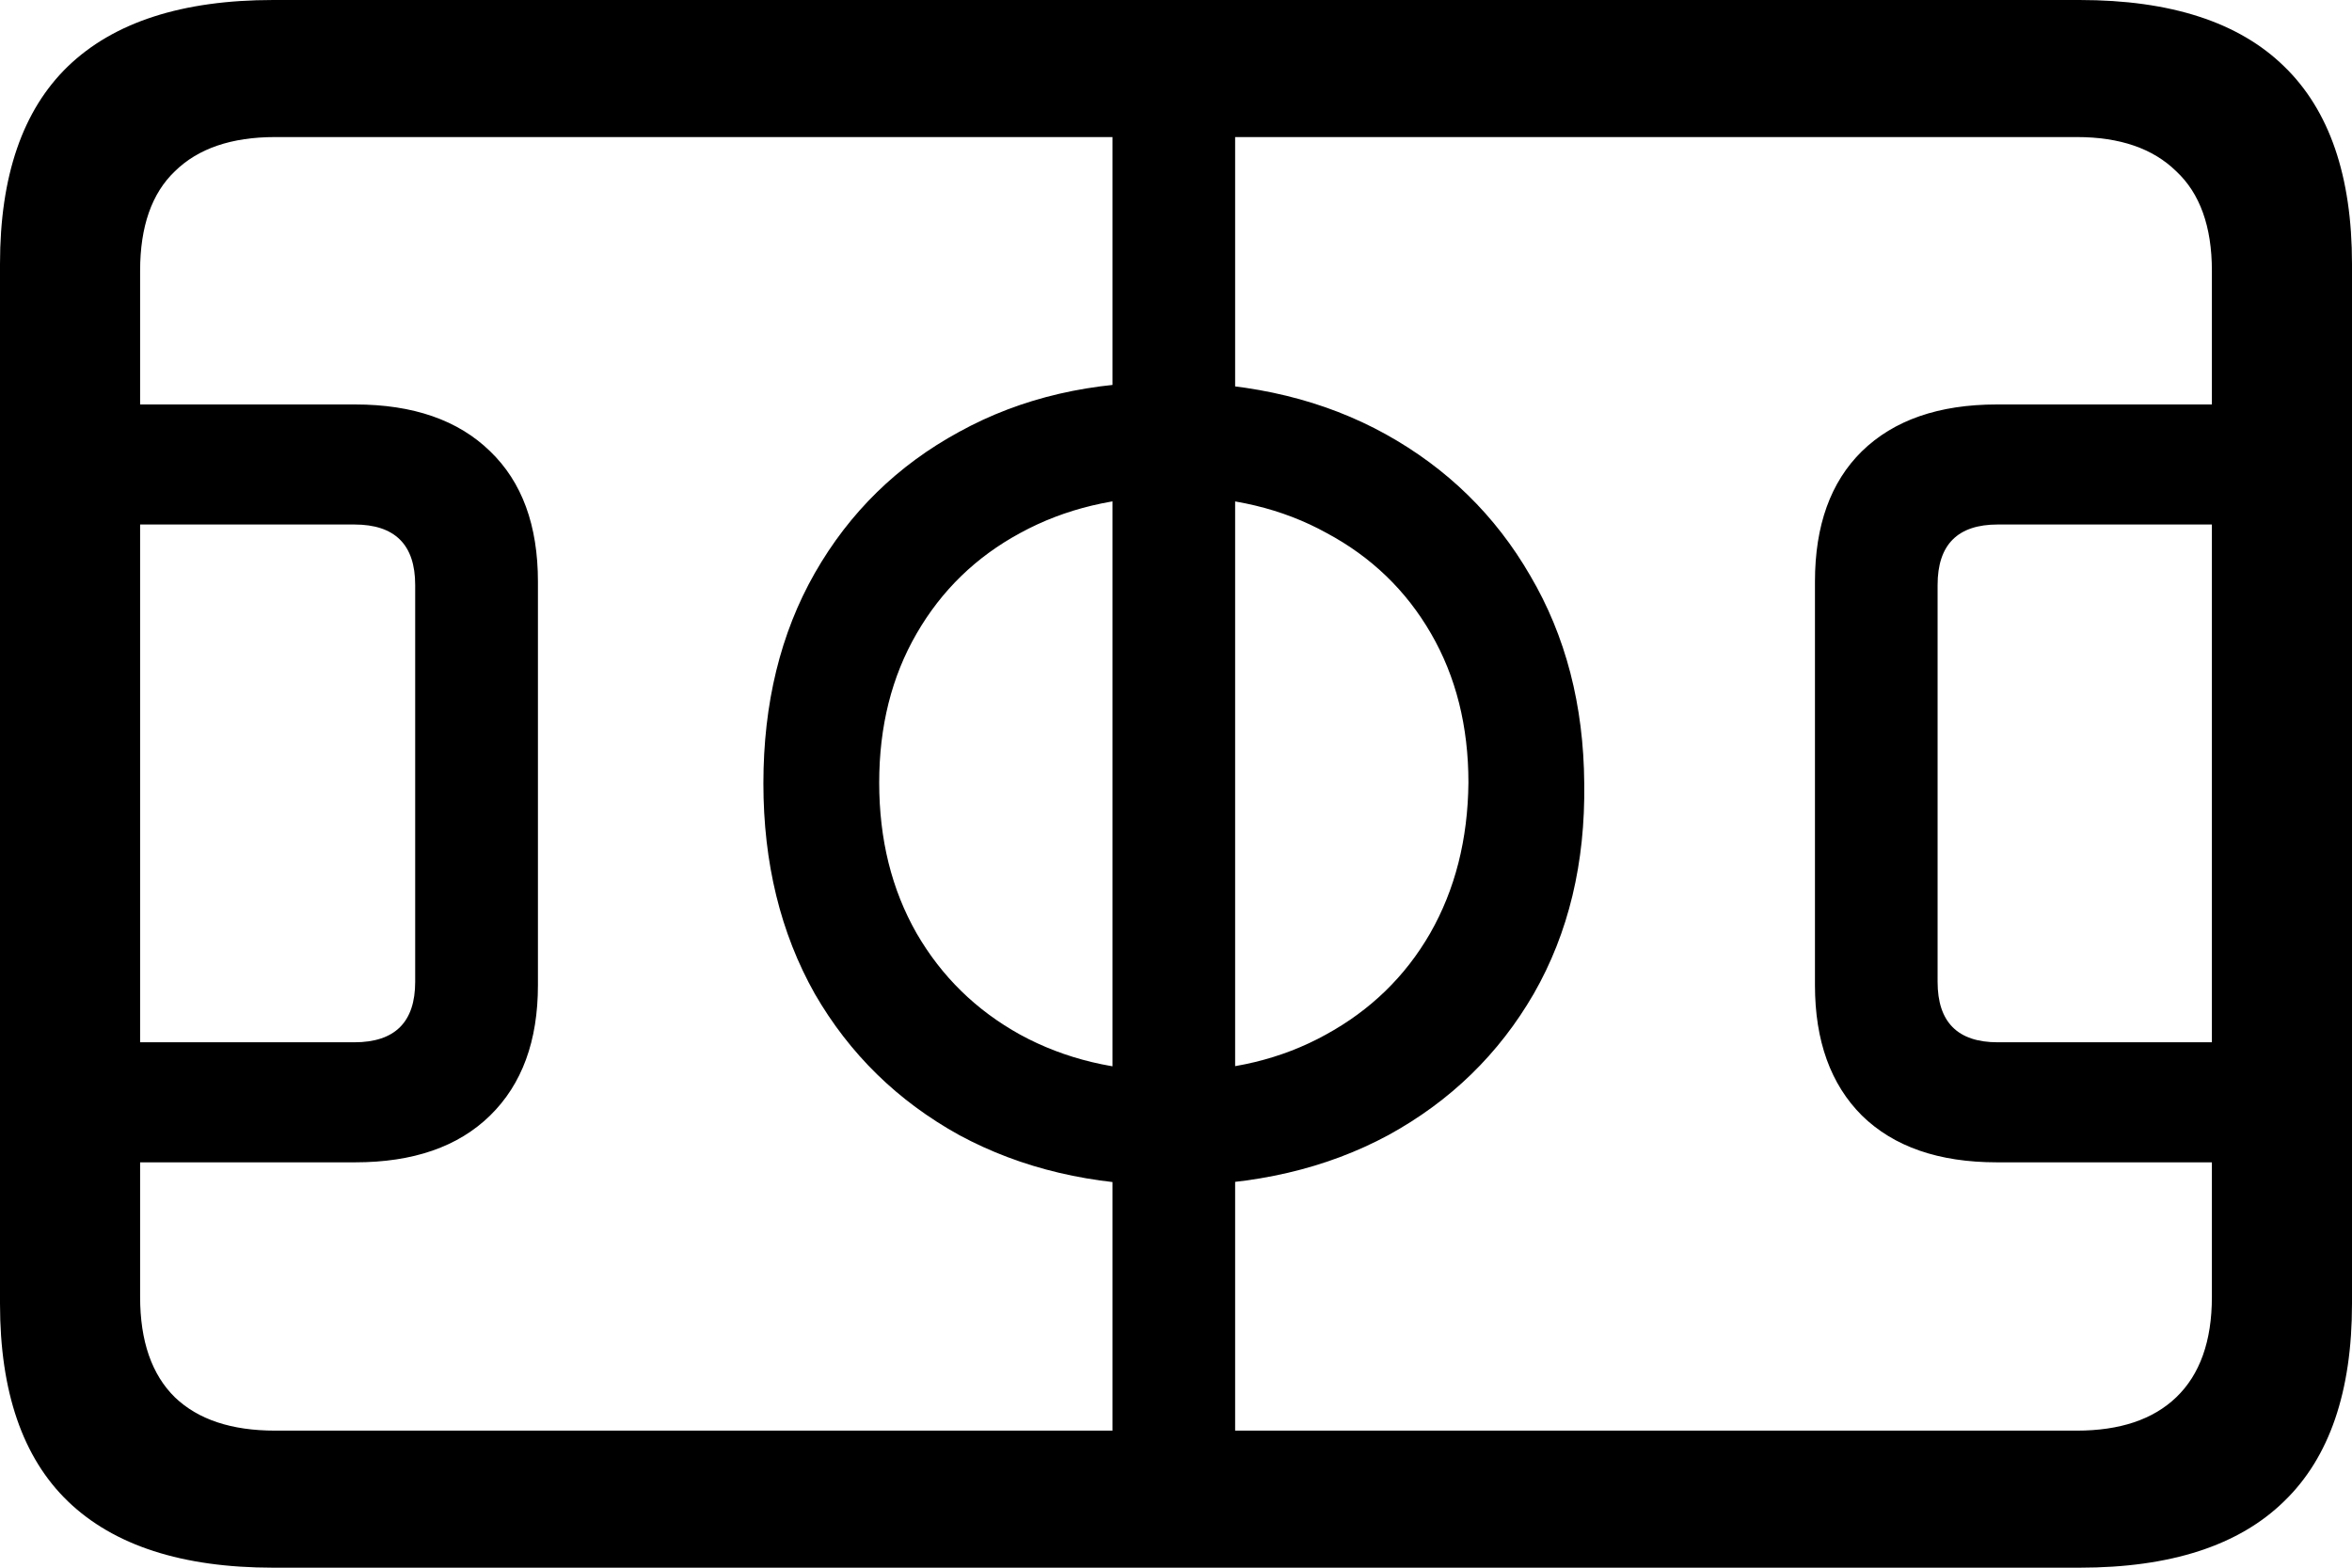 <svg
	color="rgb(0, 0, 0)"
	viewBox="0 0 21 14"
	fill="none"
	xmlns="http://www.w3.org/2000/svg"
>
	<path
		d="M2.44 14H18.567C19.381 14 19.99 13.802 20.394 13.407C20.798 13.017 21 12.428 21 11.643V2.357C21 1.572 20.798 0.984 20.394 0.593C19.99 0.198 19.381 0 18.567 0H2.44C1.627 0 1.016 0.198 0.606 0.593C0.202 0.984 0 1.572 0 2.357V11.643C0 12.428 0.202 13.017 0.606 13.407C1.016 13.802 1.627 14 2.44 14ZM2.456 12.776C2.067 12.776 1.769 12.677 1.562 12.479C1.355 12.276 1.251 11.977 1.251 11.582V2.418C1.251 2.023 1.355 1.726 1.562 1.529C1.769 1.326 2.067 1.224 2.456 1.224H18.544C18.927 1.224 19.223 1.326 19.43 1.529C19.642 1.726 19.749 2.023 19.749 2.418V11.582C19.749 11.977 19.642 12.276 19.43 12.479C19.223 12.677 18.927 12.776 18.544 12.776H2.456ZM0 10.38H3.171C3.689 10.38 4.091 10.241 4.376 9.962C4.661 9.683 4.803 9.295 4.803 8.798V5.194C4.803 4.692 4.661 4.304 4.376 4.03C4.091 3.752 3.689 3.612 3.171 3.612H0V4.684H3.163C3.526 4.684 3.707 4.864 3.707 5.224V8.768C3.707 9.128 3.526 9.308 3.163 9.308H0V10.38ZM9.933 12.973H11.028V1.027H9.933V12.973ZM10.469 10.586C11.199 10.586 11.842 10.436 12.396 10.137C12.951 9.833 13.383 9.412 13.694 8.875C14.005 8.332 14.155 7.706 14.145 6.996C14.14 6.297 13.979 5.678 13.663 5.141C13.352 4.603 12.922 4.183 12.373 3.878C11.824 3.574 11.189 3.42 10.469 3.414C9.754 3.404 9.119 3.551 8.565 3.856C8.015 4.155 7.585 4.575 7.275 5.118C6.969 5.655 6.816 6.281 6.816 6.996C6.816 7.706 6.969 8.332 7.275 8.875C7.585 9.412 8.015 9.833 8.565 10.137C9.119 10.436 9.754 10.586 10.469 10.586ZM10.477 9.567C9.964 9.567 9.508 9.458 9.109 9.24C8.715 9.022 8.407 8.72 8.184 8.335C7.961 7.944 7.85 7.496 7.85 6.989C7.85 6.487 7.961 6.043 8.184 5.658C8.407 5.272 8.715 4.973 9.109 4.76C9.508 4.542 9.964 4.433 10.477 4.433C10.995 4.433 11.451 4.542 11.845 4.76C12.243 4.973 12.554 5.272 12.777 5.658C13 6.043 13.111 6.487 13.111 6.989C13.106 7.496 12.992 7.944 12.769 8.335C12.547 8.72 12.236 9.022 11.837 9.24C11.443 9.458 10.99 9.567 10.477 9.567ZM21 10.38V9.308H17.837C17.479 9.308 17.3 9.128 17.3 8.768V5.224C17.3 4.864 17.479 4.684 17.837 4.684H21V3.612H17.829C17.311 3.612 16.909 3.752 16.624 4.03C16.345 4.304 16.205 4.692 16.205 5.194V8.798C16.205 9.295 16.345 9.683 16.624 9.962C16.909 10.241 17.311 10.38 17.829 10.38H21Z"
		fill="currentColor"
	/>
</svg>
